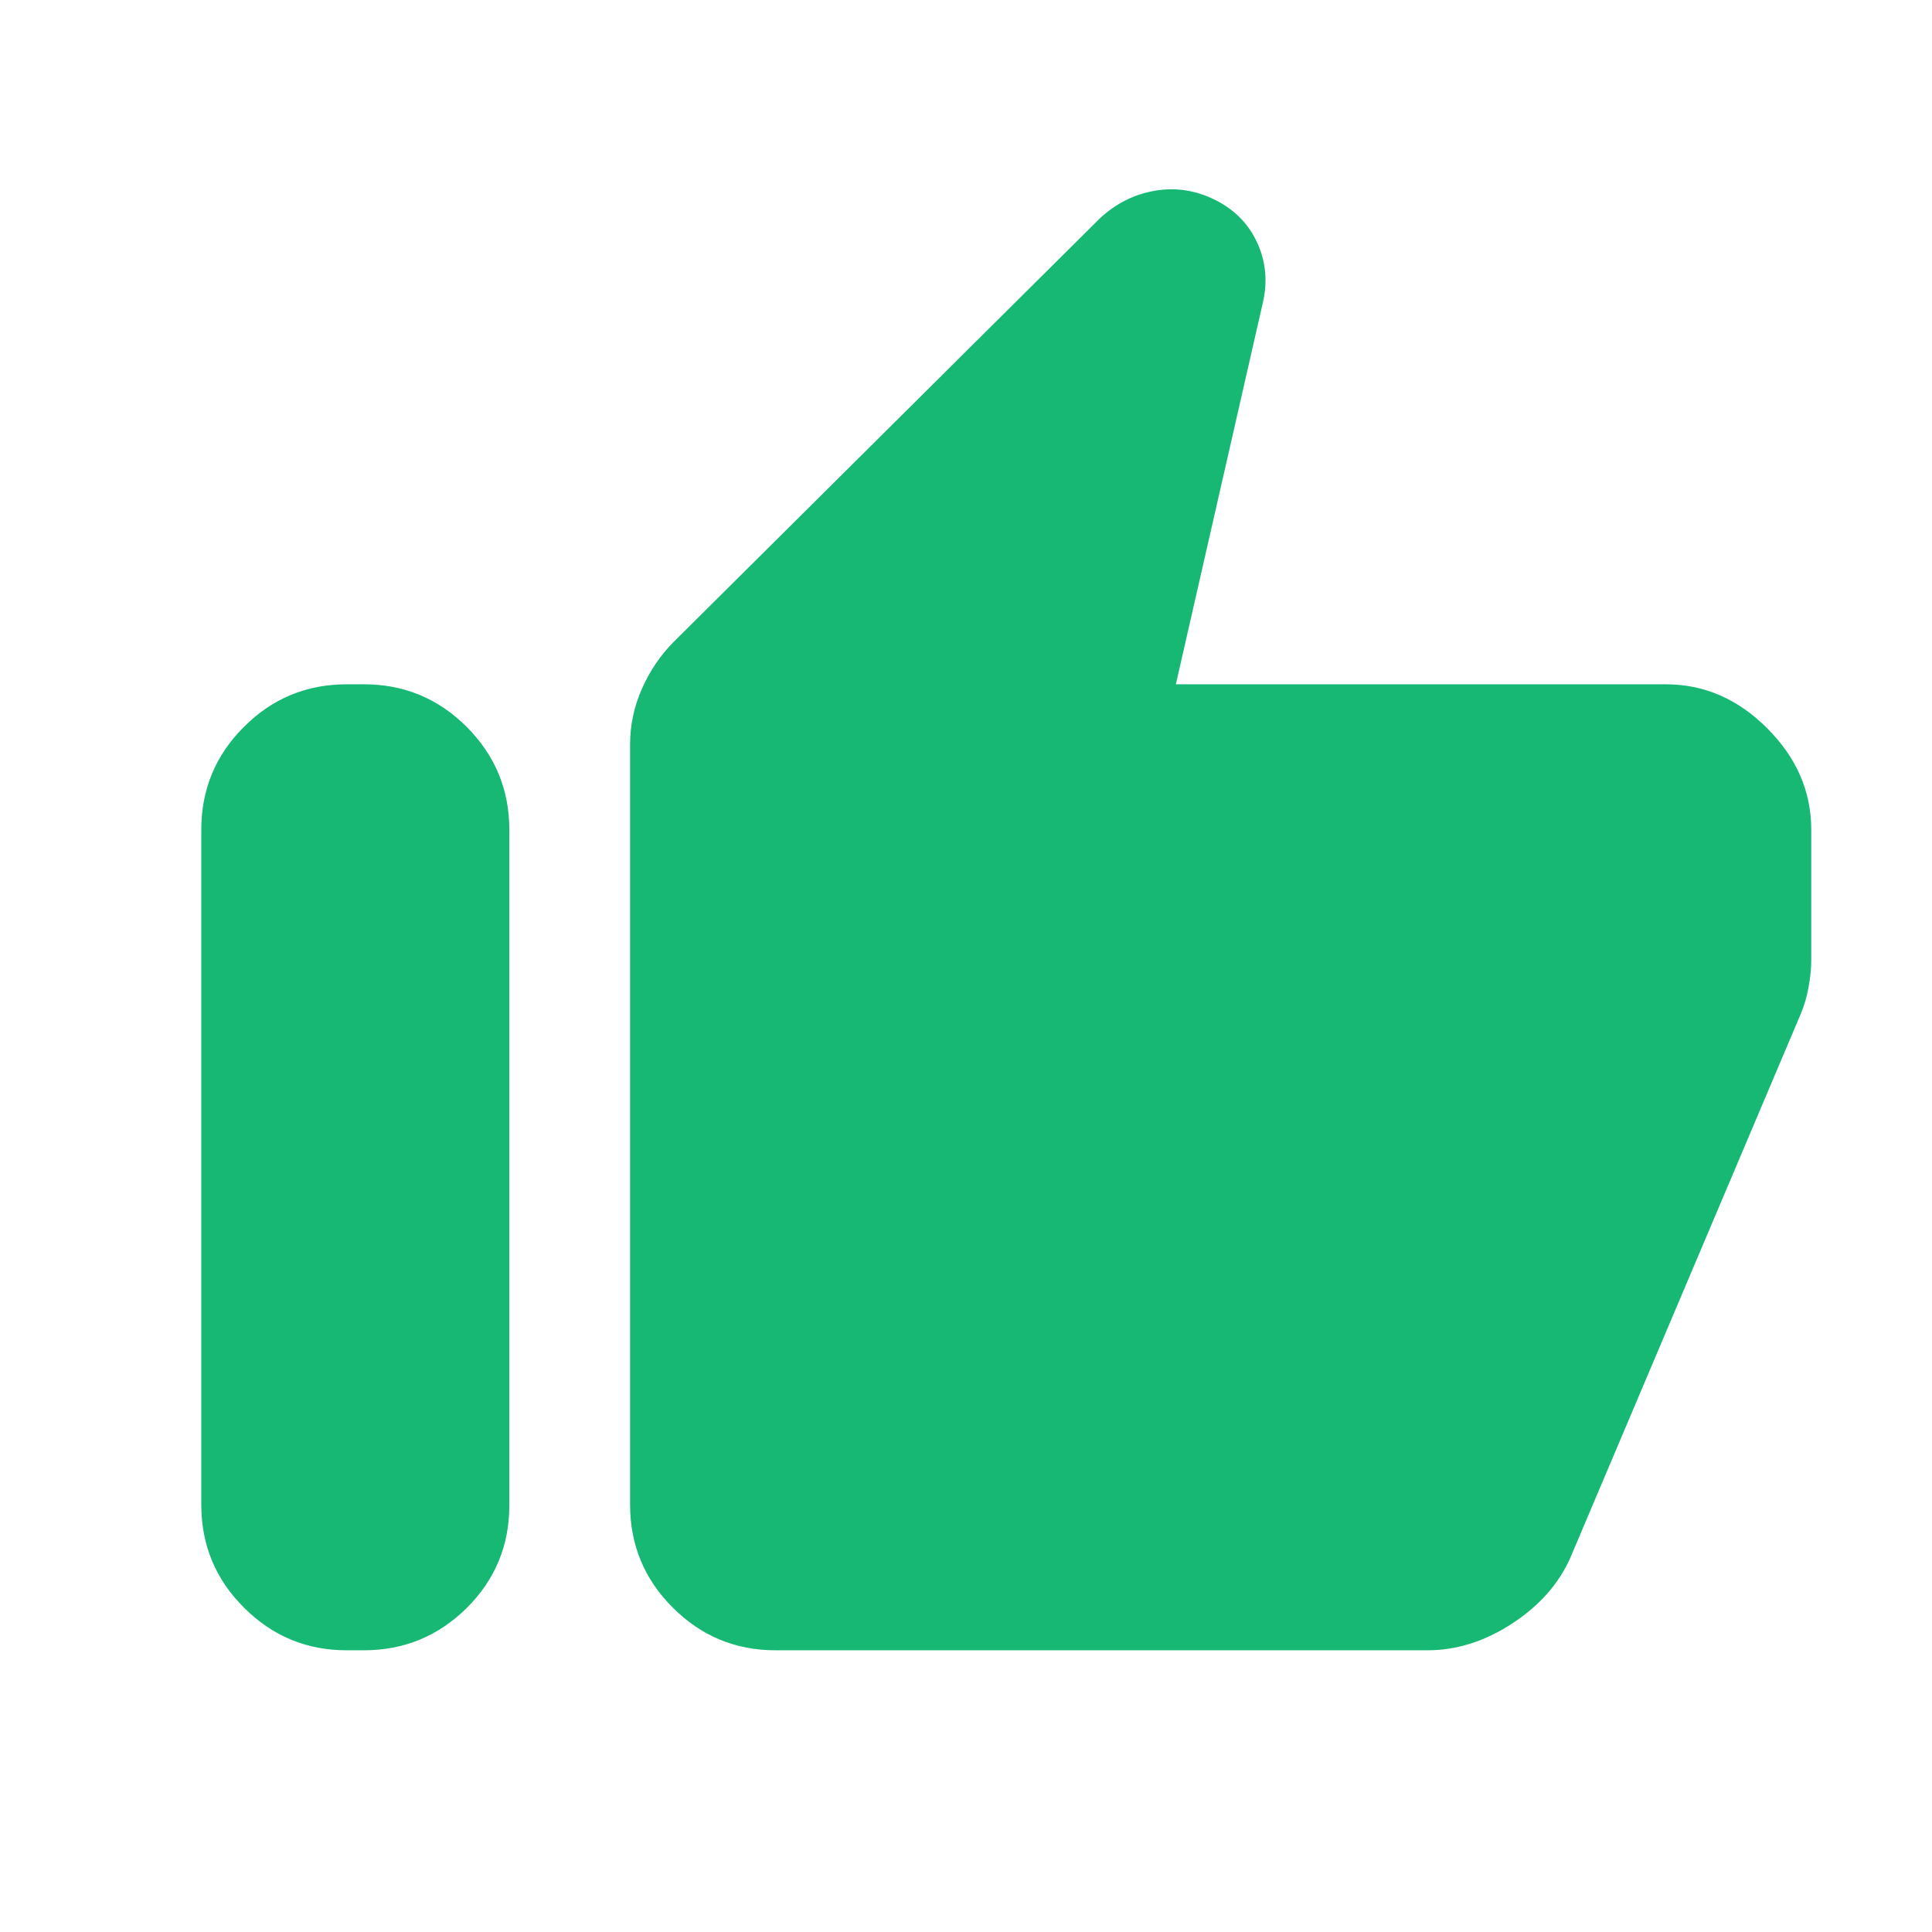 <svg width="16" height="16" viewBox="0 0 16 16" fill="none" xmlns="http://www.w3.org/2000/svg">
<path d="M13.795 5.667C14.112 5.667 14.392 5.788 14.635 6.031C14.879 6.275 15 6.555 15 6.872V7.949C15 8.018 14.993 8.093 14.978 8.173C14.964 8.253 14.942 8.328 14.913 8.397L13.003 12.905C12.907 13.119 12.747 13.299 12.522 13.446C12.297 13.593 12.063 13.667 11.821 13.667H6.423C6.091 13.667 5.807 13.549 5.571 13.313C5.336 13.078 5.218 12.794 5.218 12.461V6.165C5.218 6.005 5.251 5.85 5.317 5.702C5.383 5.554 5.47 5.425 5.58 5.315L9.106 1.811C9.239 1.686 9.392 1.609 9.567 1.579C9.741 1.55 9.908 1.577 10.068 1.658C10.228 1.739 10.343 1.858 10.414 2.015C10.485 2.173 10.499 2.34 10.456 2.517L9.738 5.667H13.795ZM2.872 13.667C2.539 13.667 2.255 13.549 2.02 13.313C1.784 13.078 1.667 12.794 1.667 12.461V6.872C1.667 6.539 1.784 6.255 2.02 6.02C2.255 5.784 2.539 5.667 2.872 5.667H3.013C3.345 5.667 3.629 5.784 3.865 6.02C4.1 6.255 4.218 6.539 4.218 6.872V12.468C4.218 12.8 4.1 13.083 3.865 13.317C3.629 13.55 3.345 13.667 3.013 13.667H2.872Z" fill="#16B874"/>
</svg>
